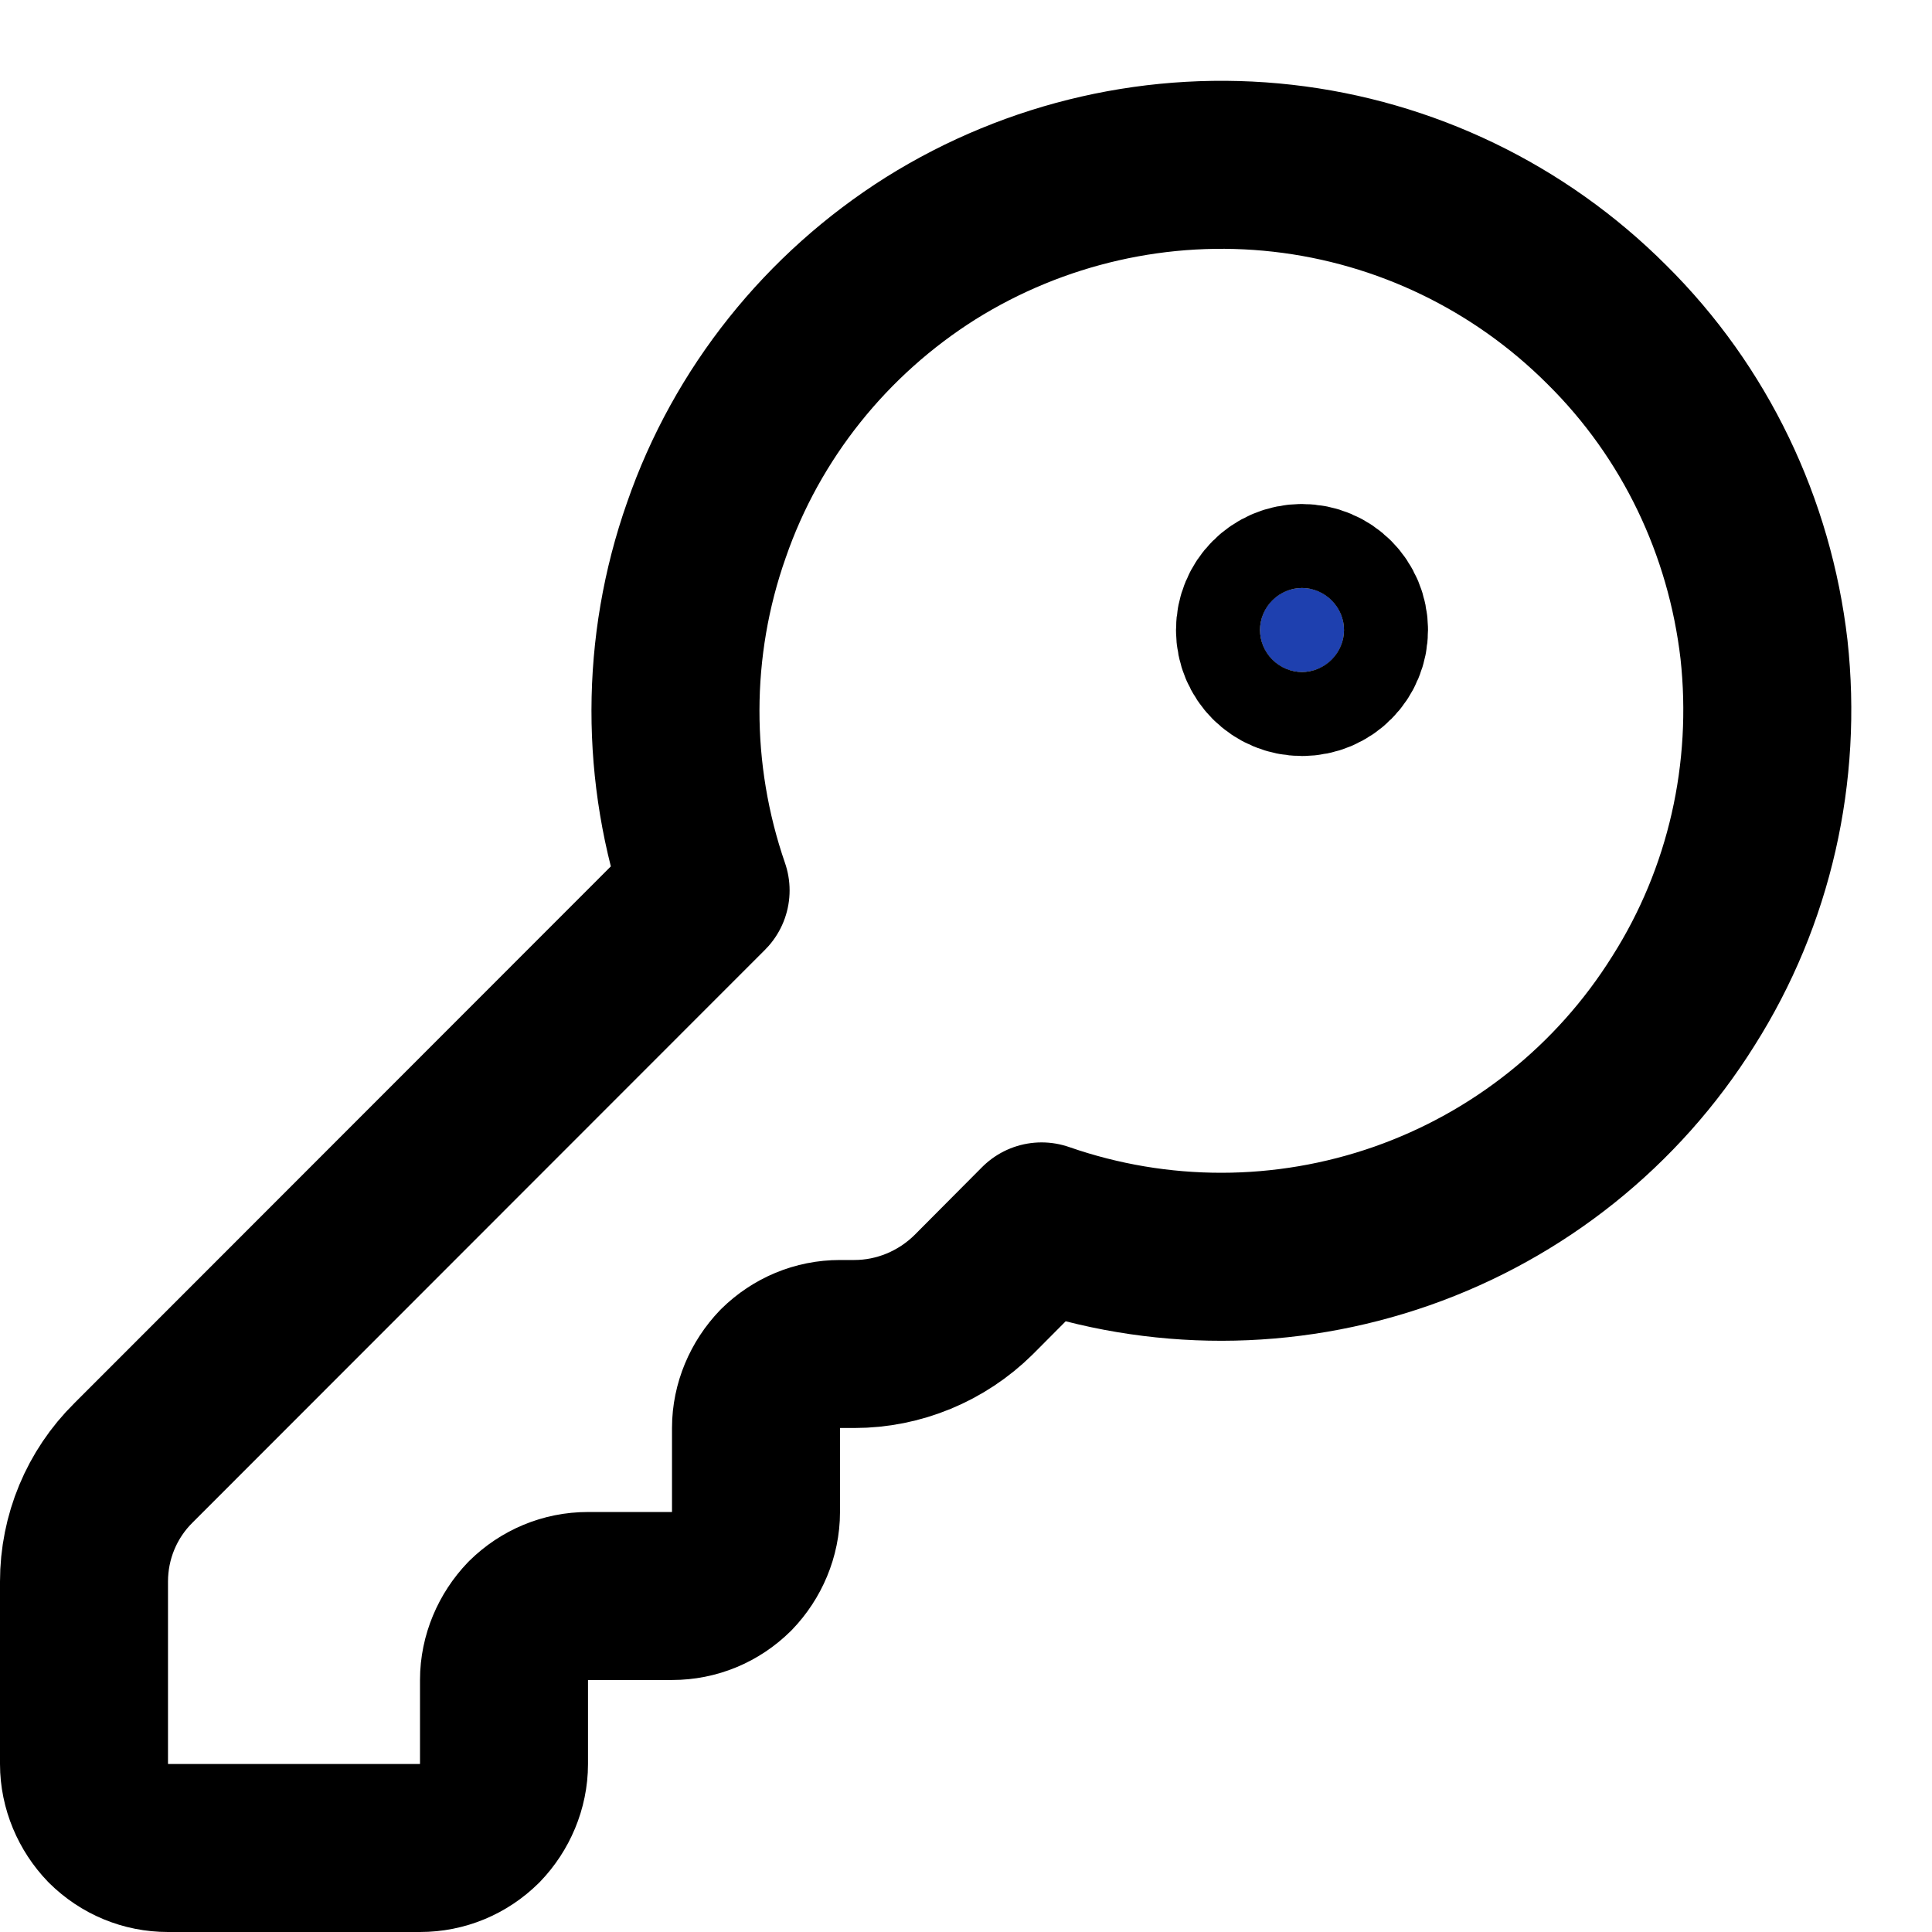 <svg width="23" height="23" viewBox="0 0 23 23" fill="none" xmlns="http://www.w3.org/2000/svg">
<path d="M1.59 17.414C1.21 17.789 1 18.298 1 18.828V21C1 21.265 1.11 21.52 1.29 21.707C1.48 21.895 1.73 22 2 22H5C5.27 22 5.52 21.895 5.71 21.707C5.89 21.52 6 21.265 6 21V20C6 19.735 6.11 19.481 6.29 19.293C6.48 19.106 6.73 19 7 19H8C8.27 19 8.52 18.895 8.71 18.707C8.89 18.52 9 18.265 9 18V17C9 16.735 9.11 16.481 9.29 16.293C9.48 16.106 9.73 16 10 16H10.17C10.7 16 11.21 15.789 11.59 15.414L12.4 14.6C13.79 15.084 15.3 15.082 16.69 14.595C18.08 14.107 19.26 13.163 20.04 11.916C20.83 10.67 21.16 9.194 21 7.732C20.83 6.269 20.18 4.906 19.13 3.866C18.09 2.825 16.73 2.168 15.27 2.003C13.81 1.838 12.33 2.174 11.08 2.956C9.84 3.738 8.89 4.92 8.41 6.309C7.92 7.697 7.92 9.21 8.4 10.6L1.59 17.414Z" stroke="currentColor" stroke-width="2" stroke-linecap="round" stroke-linejoin="round"/>
<path d="M15.5 8C15.78 8 16 7.776 16 7.5C16 7.224 15.78 7 15.5 7C15.22 7 15 7.224 15 7.5C15 7.776 15.22 8 15.5 8Z" fill="#1E40AF" stroke="currentColor" stroke-width="2" stroke-linecap="round" stroke-linejoin="round"/>
</svg>
